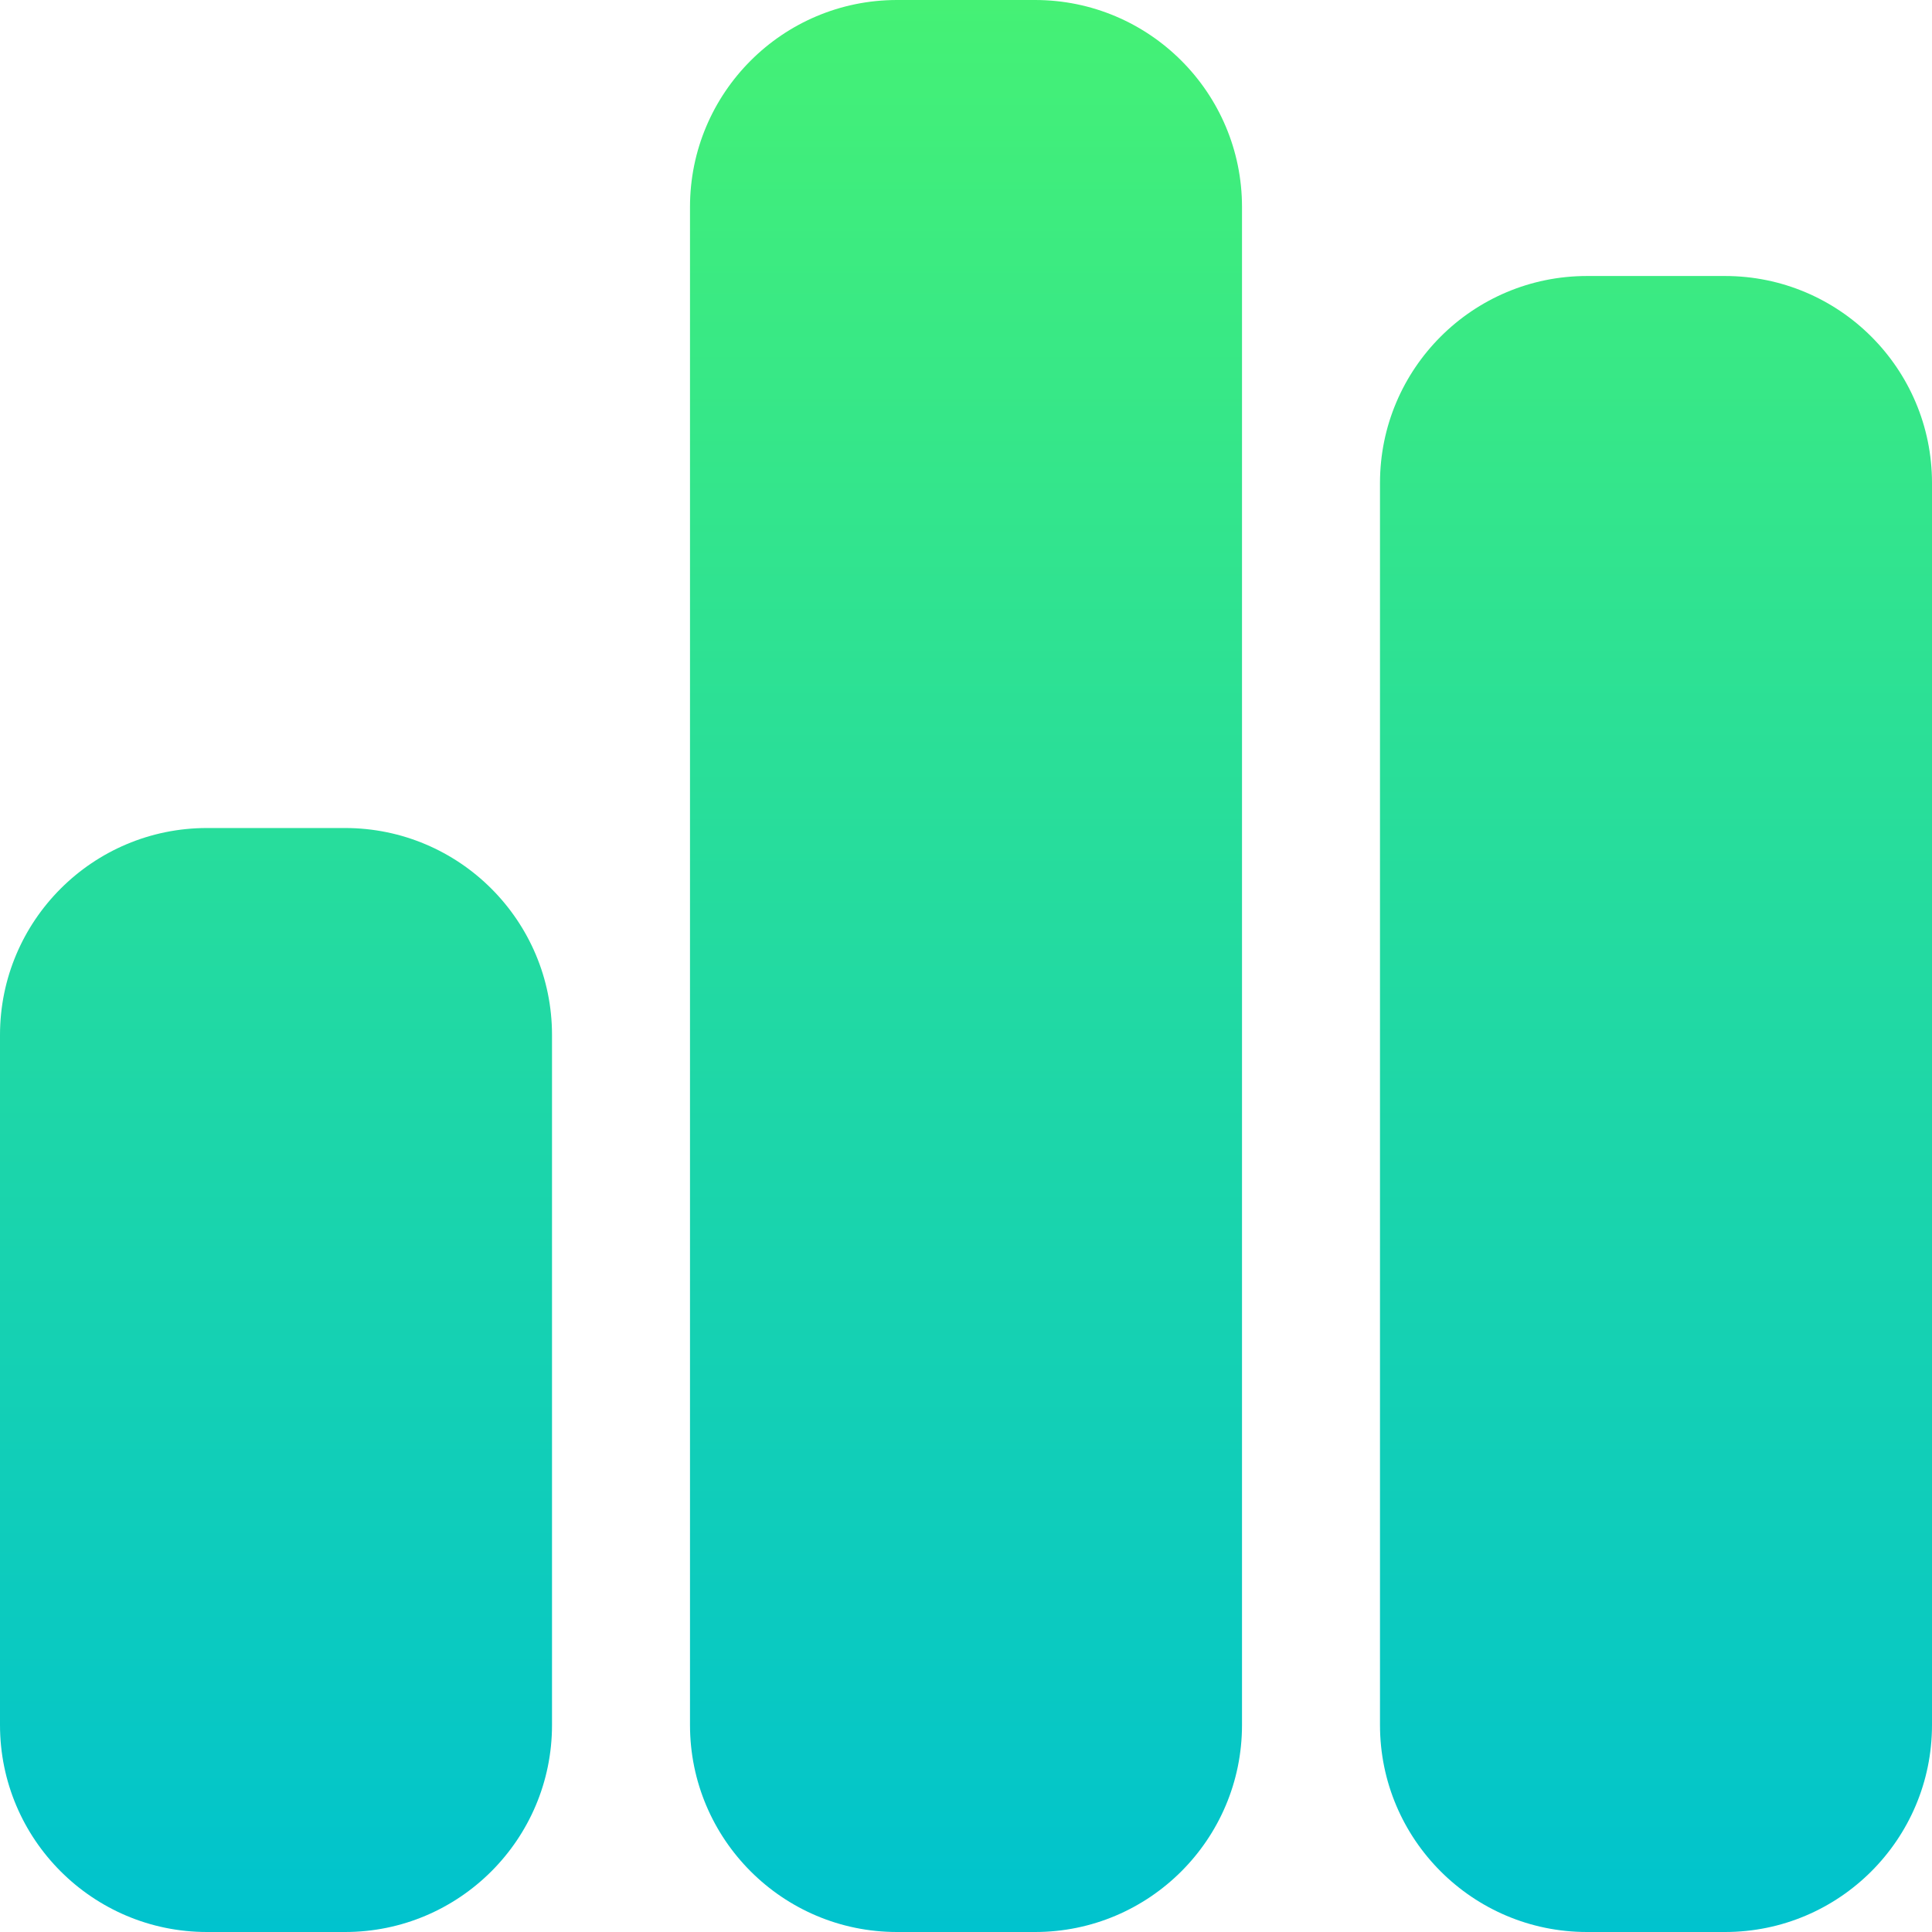 <svg width="50" height="50" viewBox="0 0 50 50" fill="none" xmlns="http://www.w3.org/2000/svg">
<path d="M17.857 5.357C17.857 2.4 20.257 0 23.214 0H26.786C29.743 0 32.143 2.4 32.143 5.357V44.643C32.143 47.6 29.743 50 26.786 50H23.214C20.257 50 17.857 47.6 17.857 44.643V5.357ZM0 26.786C0 23.828 2.4 21.429 5.357 21.429H8.929C11.886 21.429 14.286 23.828 14.286 26.786V44.643C14.286 47.6 11.886 50 8.929 50H5.357C2.4 50 0 47.6 0 44.643V26.786ZM41.071 7.143H44.643C47.6 7.143 50 9.542 50 12.5V44.643C50 47.6 47.6 50 44.643 50H41.071C38.114 50 35.714 47.6 35.714 44.643V12.5C35.714 9.542 38.114 7.143 41.071 7.143Z" fill="url(#paint0_linear_897_1201)"/>
<defs>
<linearGradient id="paint0_linear_897_1201" x1="25" y1="0" x2="25" y2="50" gradientUnits="userSpaceOnUse">
<stop stop-color="#45F175"/>
<stop offset="1" stop-color="#00C3CE"/>
</linearGradient>
</defs>
</svg>
